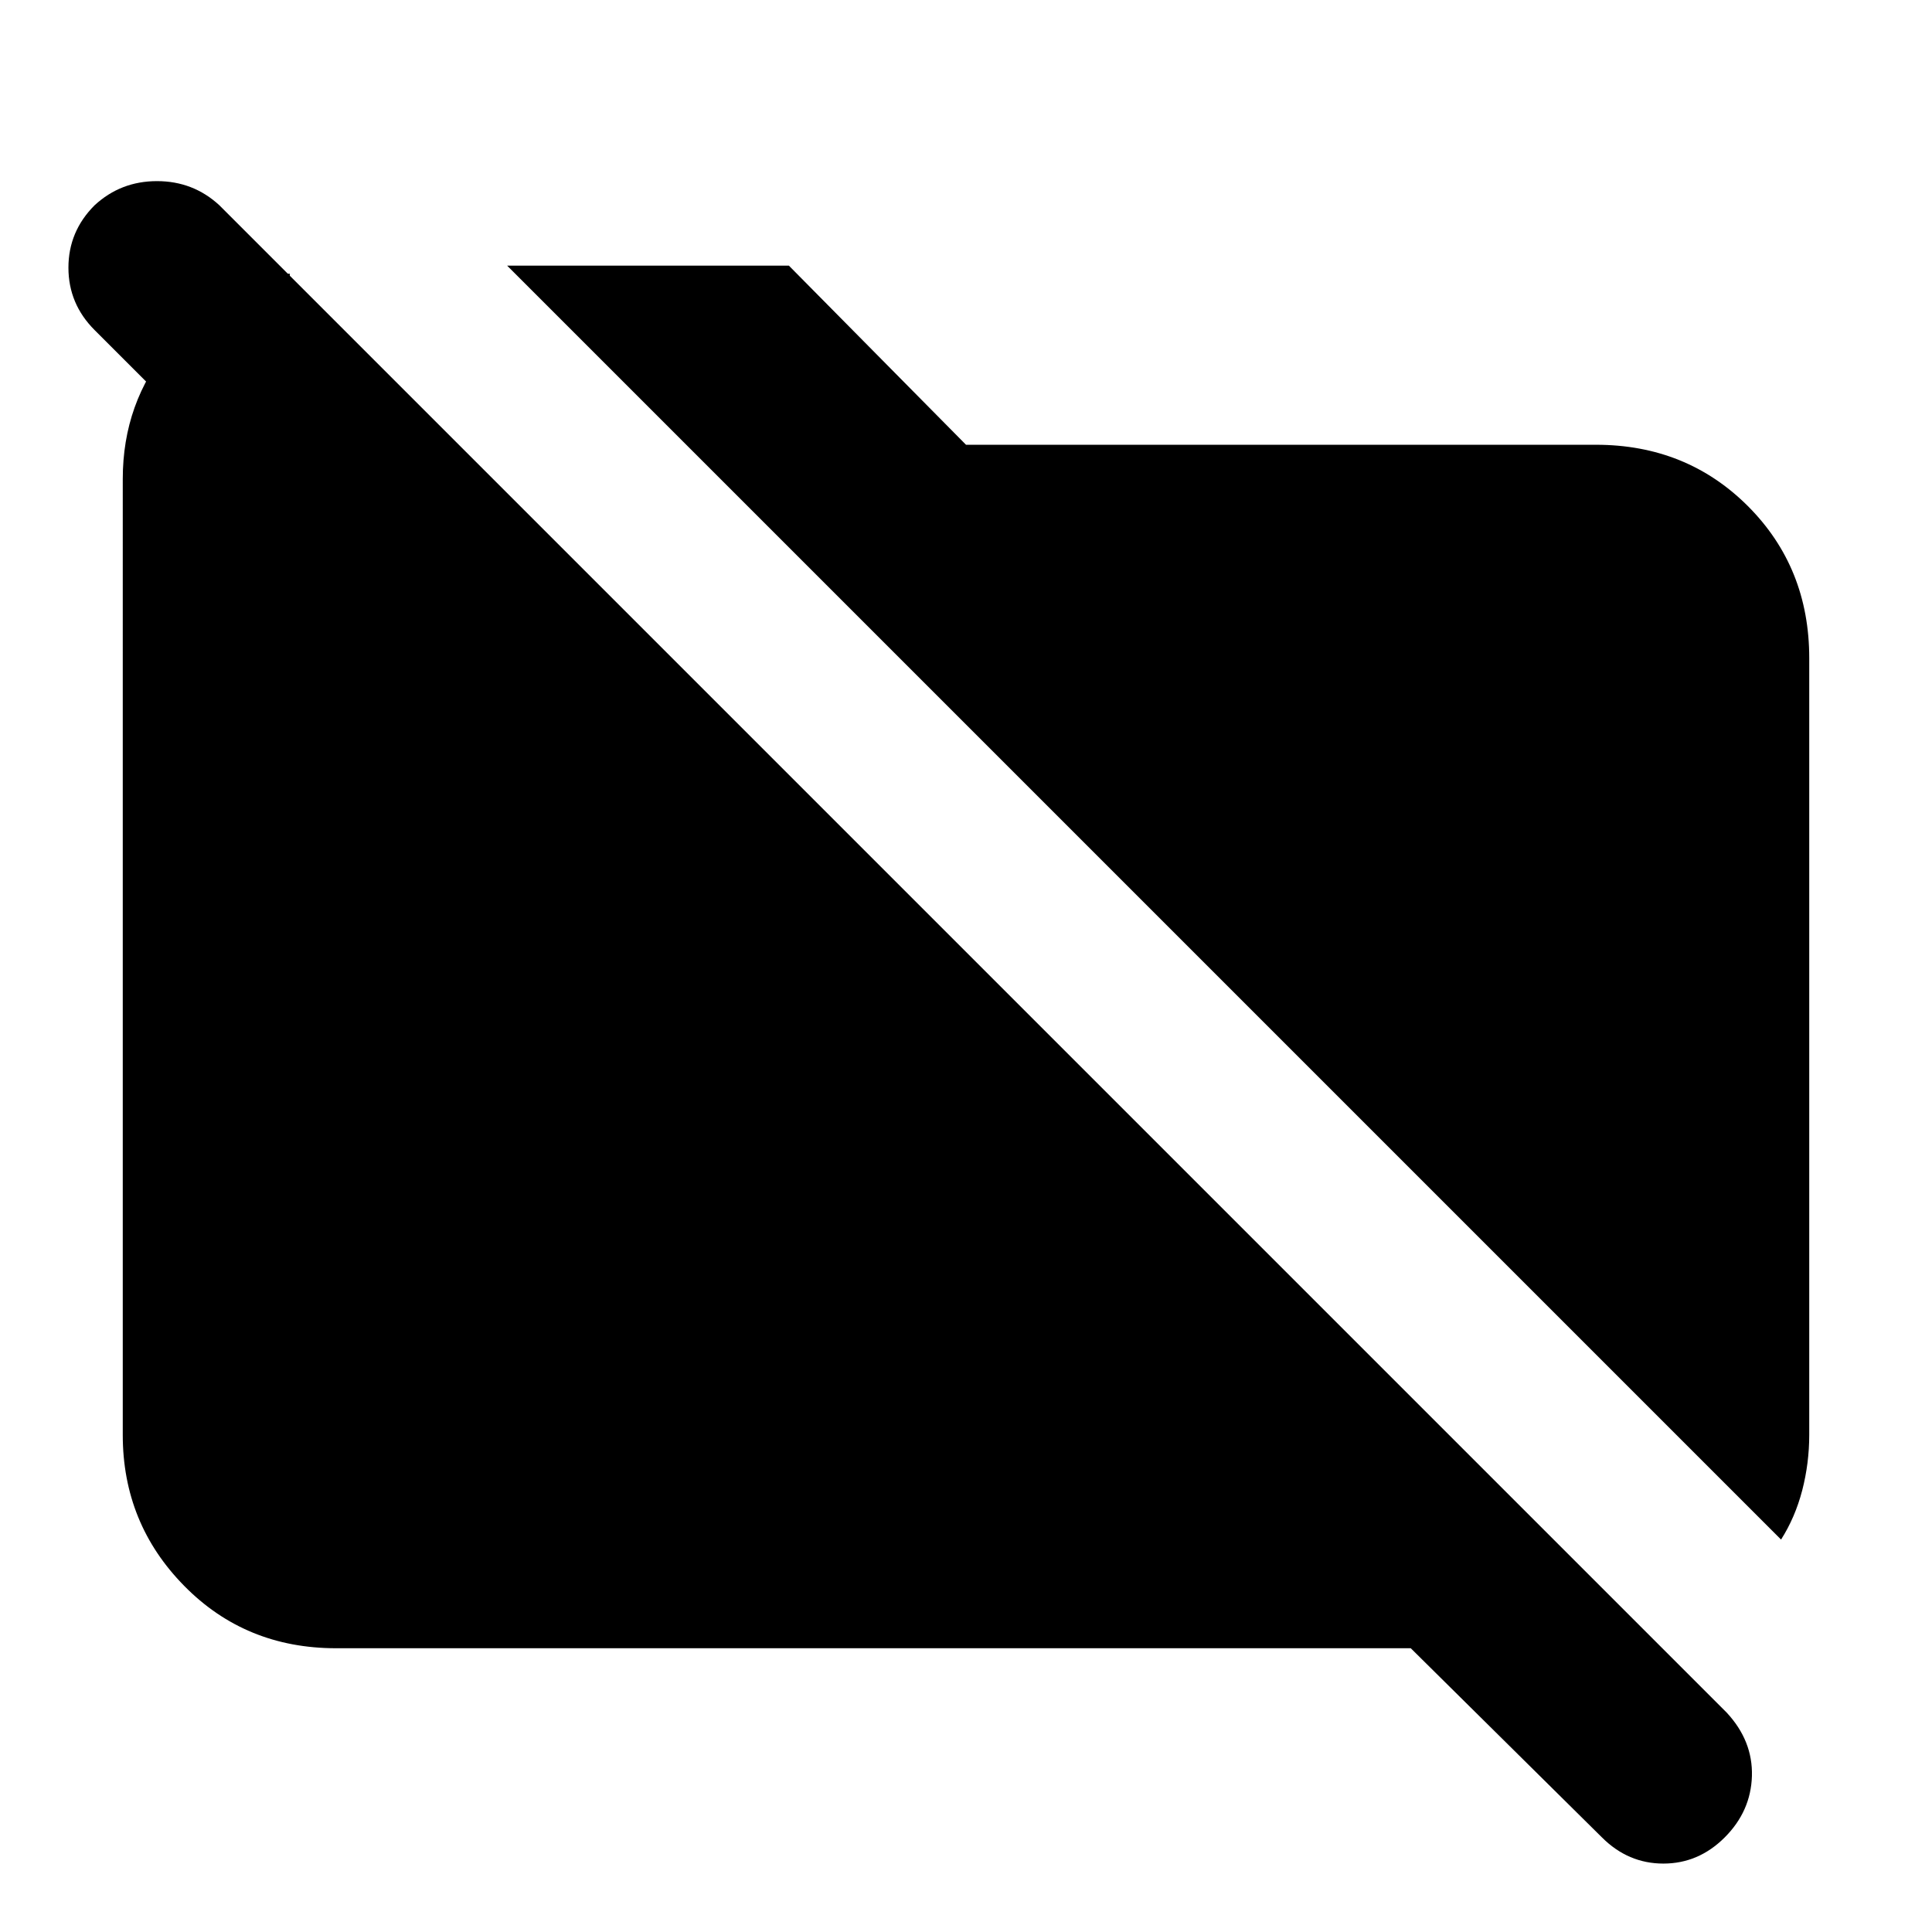 <svg xmlns="http://www.w3.org/2000/svg" height="24" width="24"><path d="M22.125 19.125 6.3 3.3h3.5L12 5.525h7.825q1.125 0 1.888.762.762.763.762 1.888v9.65q0 .35-.087.688-.088.337-.263.612Zm-2.225 3.7-2.375-2.35H4.175q-1.125 0-1.887-.775-.763-.775-.763-1.875V5.95q0-.95.588-1.65.587-.7 1.462-.9H3.6v3.125L1.175 4.1Q.85 3.775.85 3.325t.325-.775q.325-.3.775-.3t.775.3L21.45 21.275q.325.35.313.787-.013.438-.338.763t-.762.325q-.438 0-.763-.325Z"/></svg>